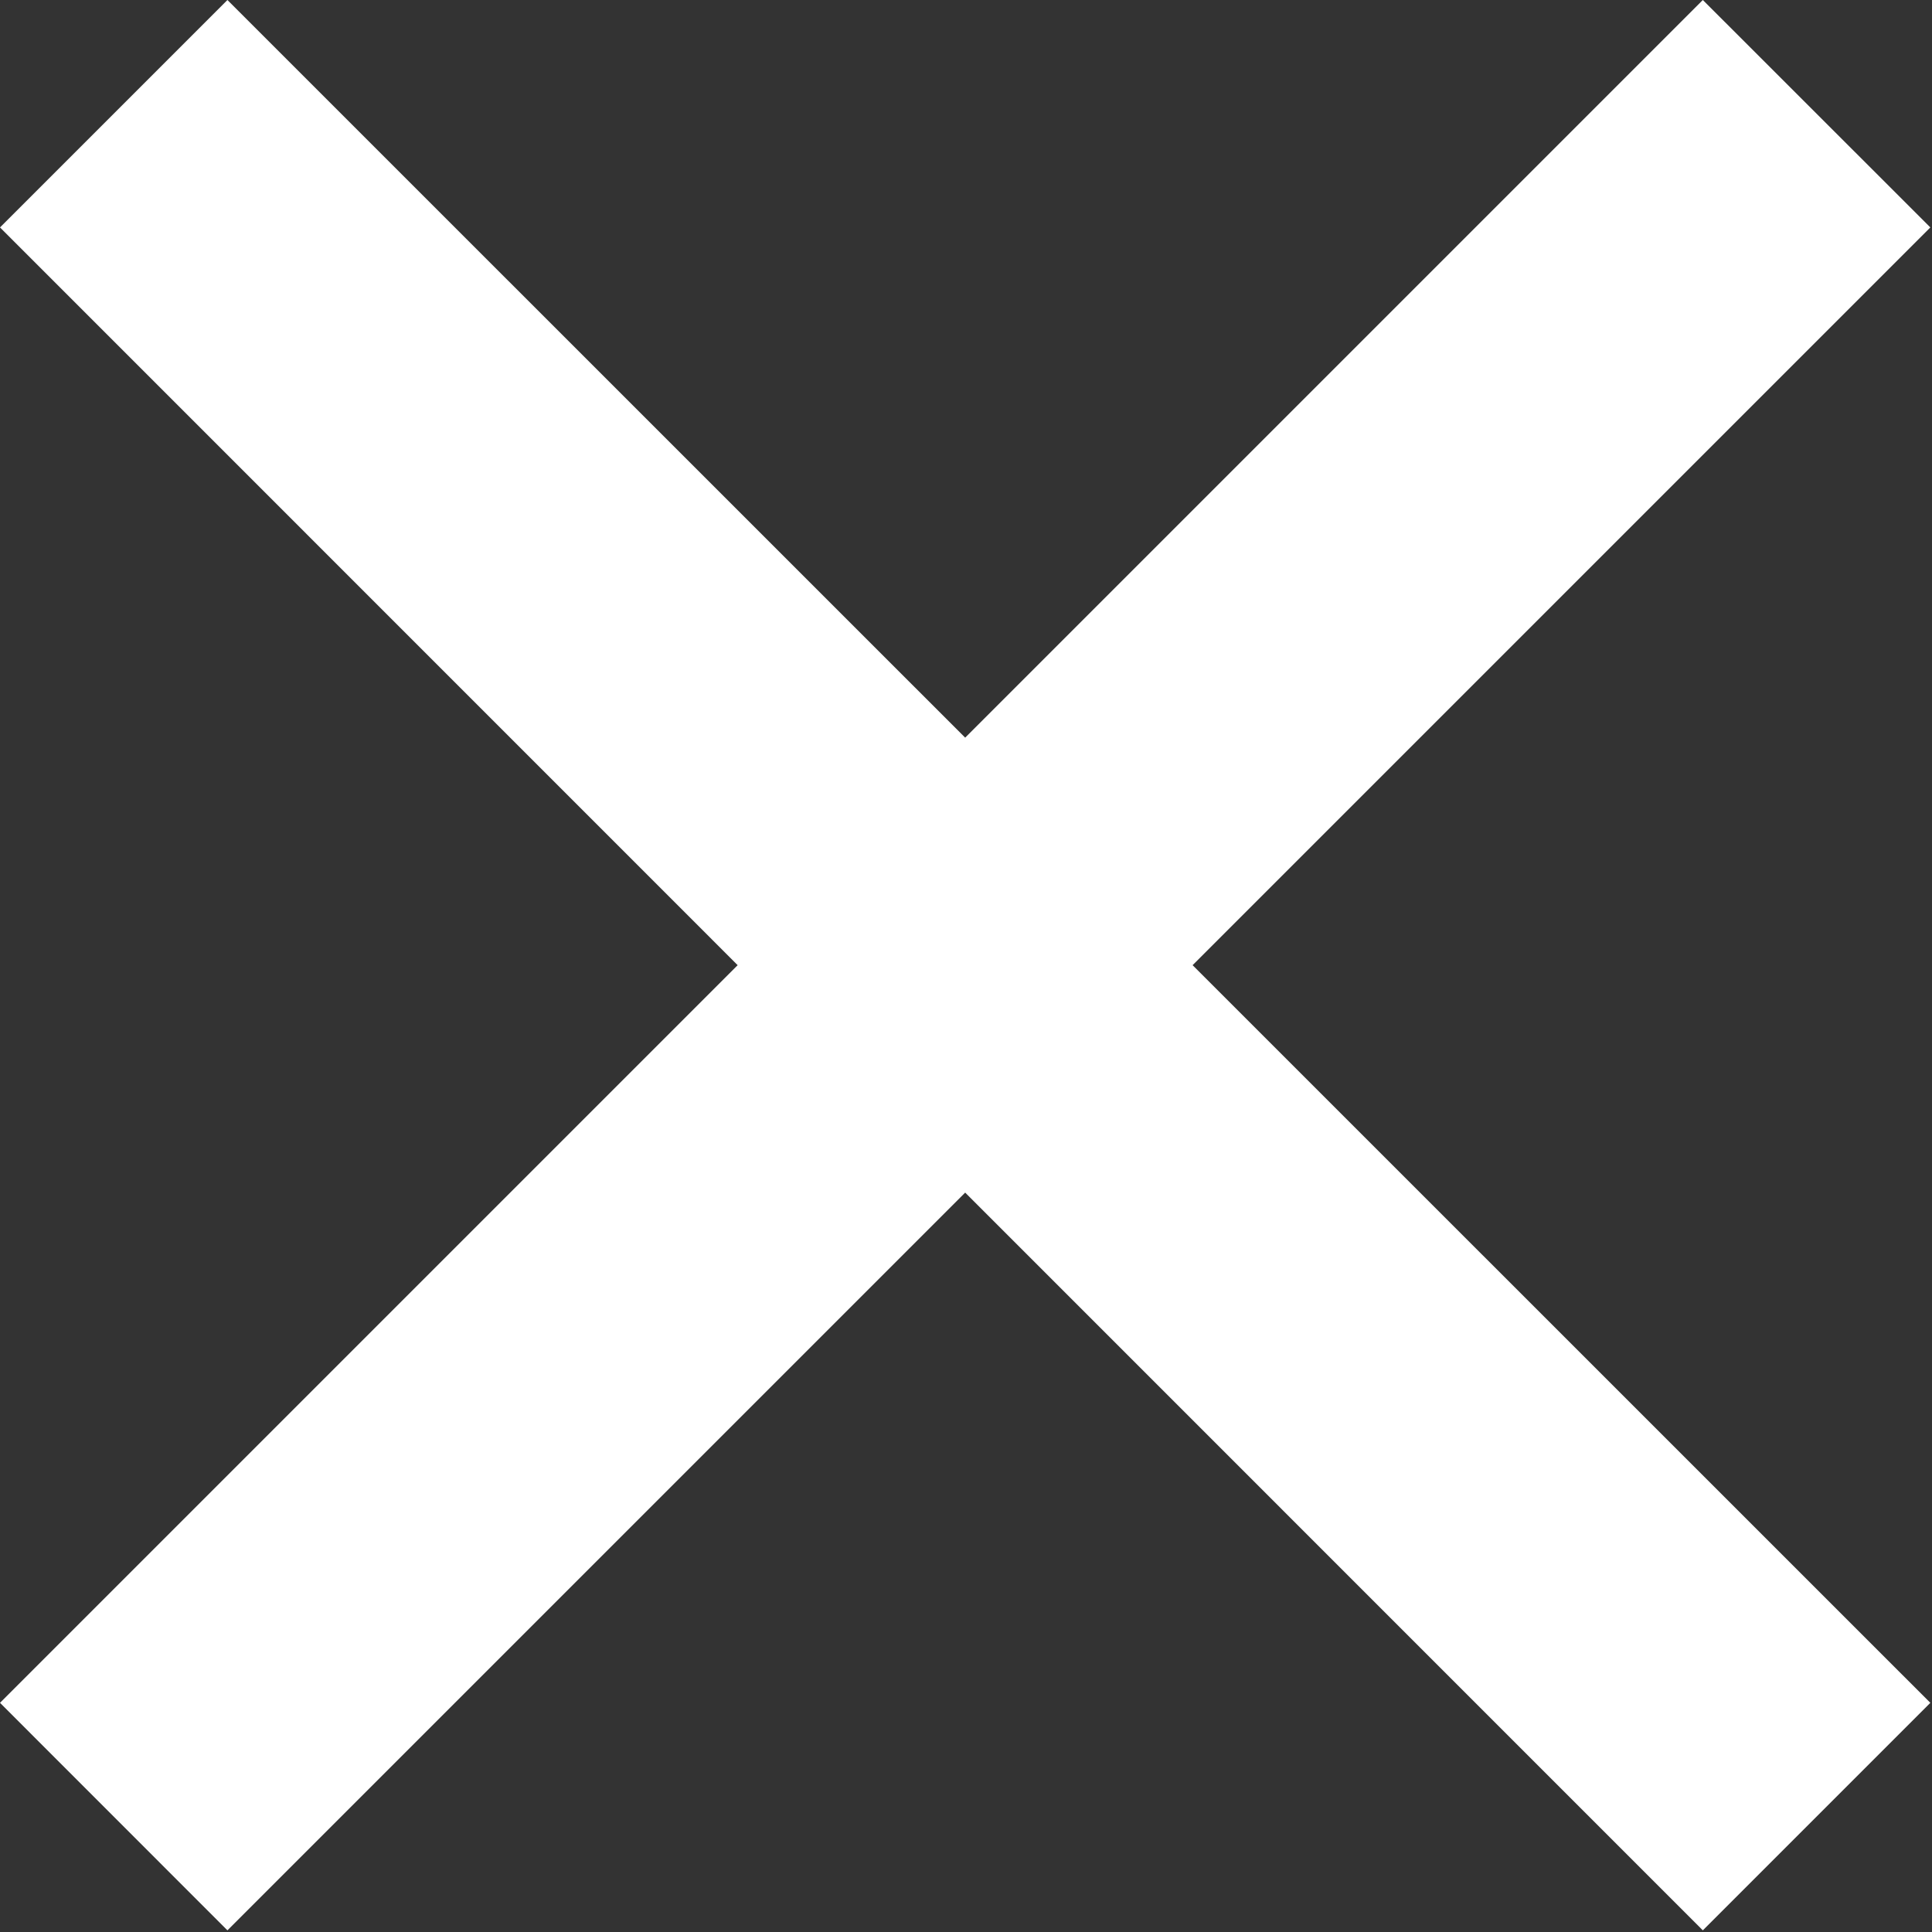 <svg width="21" height="21" viewBox="0 0 21 21" fill="none" xmlns="http://www.w3.org/2000/svg">
<rect x="0" y="0" width="21" height="21" fill="#333333" stroke="none"/>
<path d="M20.982 2.472L18.509 0L10.491 8.018L2.472 0L0 2.472L8.018 10.491L0 18.509L2.472 20.982L10.491 12.963L18.509 20.982L20.982 18.509L12.963 10.491L20.982 2.472Z" fill="white"/>
</svg>
